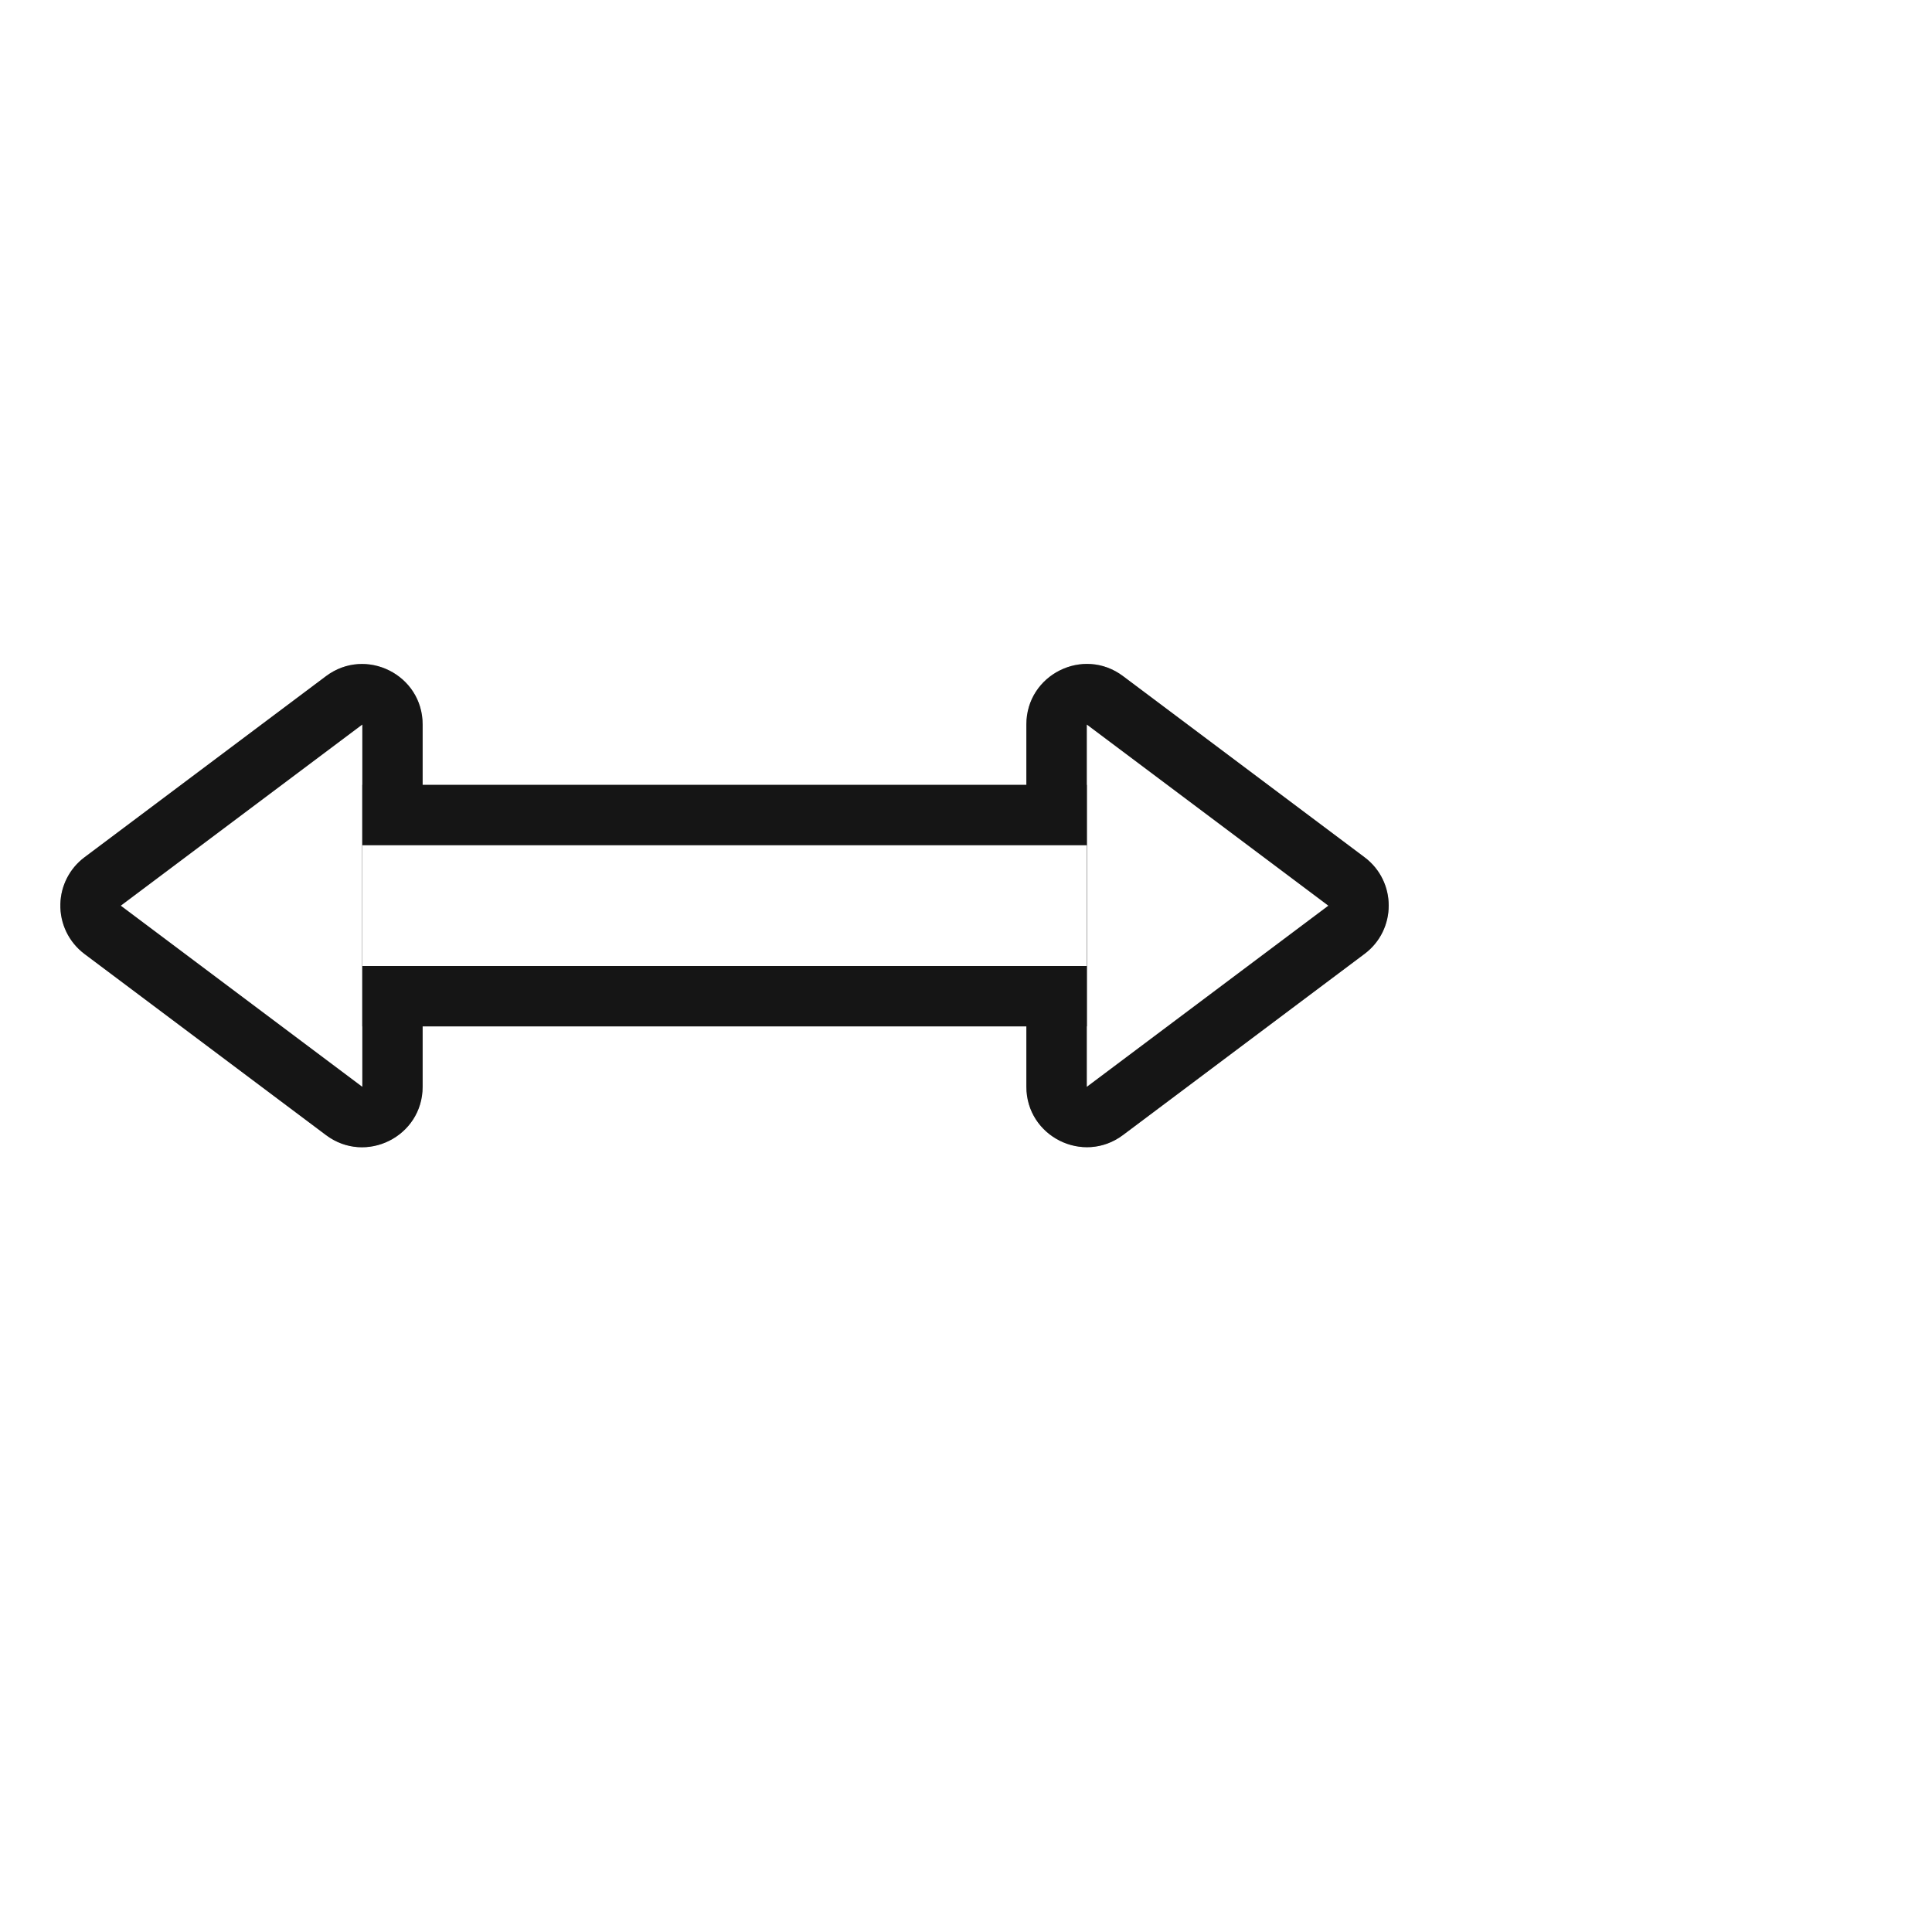 <?xml version="1.0" encoding="UTF-8"?>
<svg width="32" height="32" version="1.1" viewBox="0 0 32 32" xmlns="http://www.w3.org/2000/svg" xmlns:cc="http://creativecommons.org/ns#" xmlns:dc="http://purl.org/dc/elements/1.1/" xmlns:rdf="http://www.w3.org/1999/02/22-rdf-syntax-ns#">
 <defs>
  <filter id="filter1146-3" x="-.225" y="-.082" width="1.45" height="1.164" color-interpolation-filters="sRGB">
   <feGaussianBlur stdDeviation="0.75"/>
  </filter>
 </defs>
 <g transform="translate(24.204 -18.492)">
  <g transform="rotate(-90,-14.451,14.898)" filter="url(#filter1146-3)" opacity=".35">
   <path d="m-33.018 6.145c-0.325-0.009-0.633 0.14-0.828 0.4l-3 4c-0.494 0.659-0.023 1.6 0.801 1.6h6c0.824 2.26e-4 1.295-0.94 0.801-1.6l-3-4c-0.183-0.245-0.468-0.392-0.773-0.4zm-0.027 2.668 1 1.332h-2zm-2.999 13.332c-0.824-2.27e-4 -1.295 0.94-0.801 1.6l3 4c0.4 0.535 1.202 0.535 1.602 0l3-4c0.494-0.659 0.023-1.6-0.801-1.6zm2 2h2l-1 1.332z" color="#000000" color-rendering="auto" dominant-baseline="auto" image-rendering="auto" shape-rendering="auto" solid-color="#000000" style="font-feature-settings:normal;font-variant-alternates:normal;font-variant-caps:normal;font-variant-ligatures:normal;font-variant-numeric:normal;font-variant-position:normal;isolation:auto;mix-blend-mode:normal;shape-padding:0;text-decoration-color:#000000;text-decoration-line:none;text-decoration-style:solid;text-indent:0;text-orientation:mixed;text-transform:none;white-space:normal"/>
   <path d="m-33.046 7.146-3 4h6zm-3 16 3 4 3-4z" stroke-width="1.414"/>
   <rect transform="rotate(-90)" x="-23.146" y="-35.045" width="12" height="4" ry="0"/>
   <rect transform="rotate(-90)" x="-23.146" y="-34.045" width="12" height="2" ry="0"/>
  </g>
  <path d="m-23.204 33.465c-0.009 0.325 0.14 0.633 0.4 0.828l4 3c0.659 0.494 1.6 0.023 1.6-0.801v-6c2.26e-4 -0.824-0.94-1.295-1.6-0.801l-4 3c-0.245 0.183-0.392 0.468-0.4 0.773zm2.668 0.027 1.332-1v2zm13.332 2.999c-2.27e-4 0.824 0.94 1.295 1.6 0.801l4-3c0.535-0.4 0.535-1.202 0-1.602l-4-3c-0.659-0.494-1.6-0.023-1.6 0.801zm2-2v-2l1.332 1z" color="#000000" color-rendering="auto" dominant-baseline="auto" fill="#151515" image-rendering="auto" shape-rendering="auto" solid-color="#000000" style="font-feature-settings:normal;font-variant-alternates:normal;font-variant-caps:normal;font-variant-ligatures:normal;font-variant-numeric:normal;font-variant-position:normal;isolation:auto;mix-blend-mode:normal;shape-padding:0;text-decoration-color:#000000;text-decoration-line:none;text-decoration-style:solid;text-indent:0;text-orientation:mixed;text-transform:none;white-space:normal"/>
  <path d="m-22.203 33.493 4 3v-6zm16 3 4-3-4-3z" fill="#fff" stroke-width="1.414"/>
  <rect transform="scale(-1)" x="6.203" y="-35.492" width="12" height="4" ry="0" fill="#151515"/>
  <rect transform="scale(-1)" x="6.203" y="-34.492" width="12" height="2" ry="0" fill="#fff"/>
 </g>
</svg>
